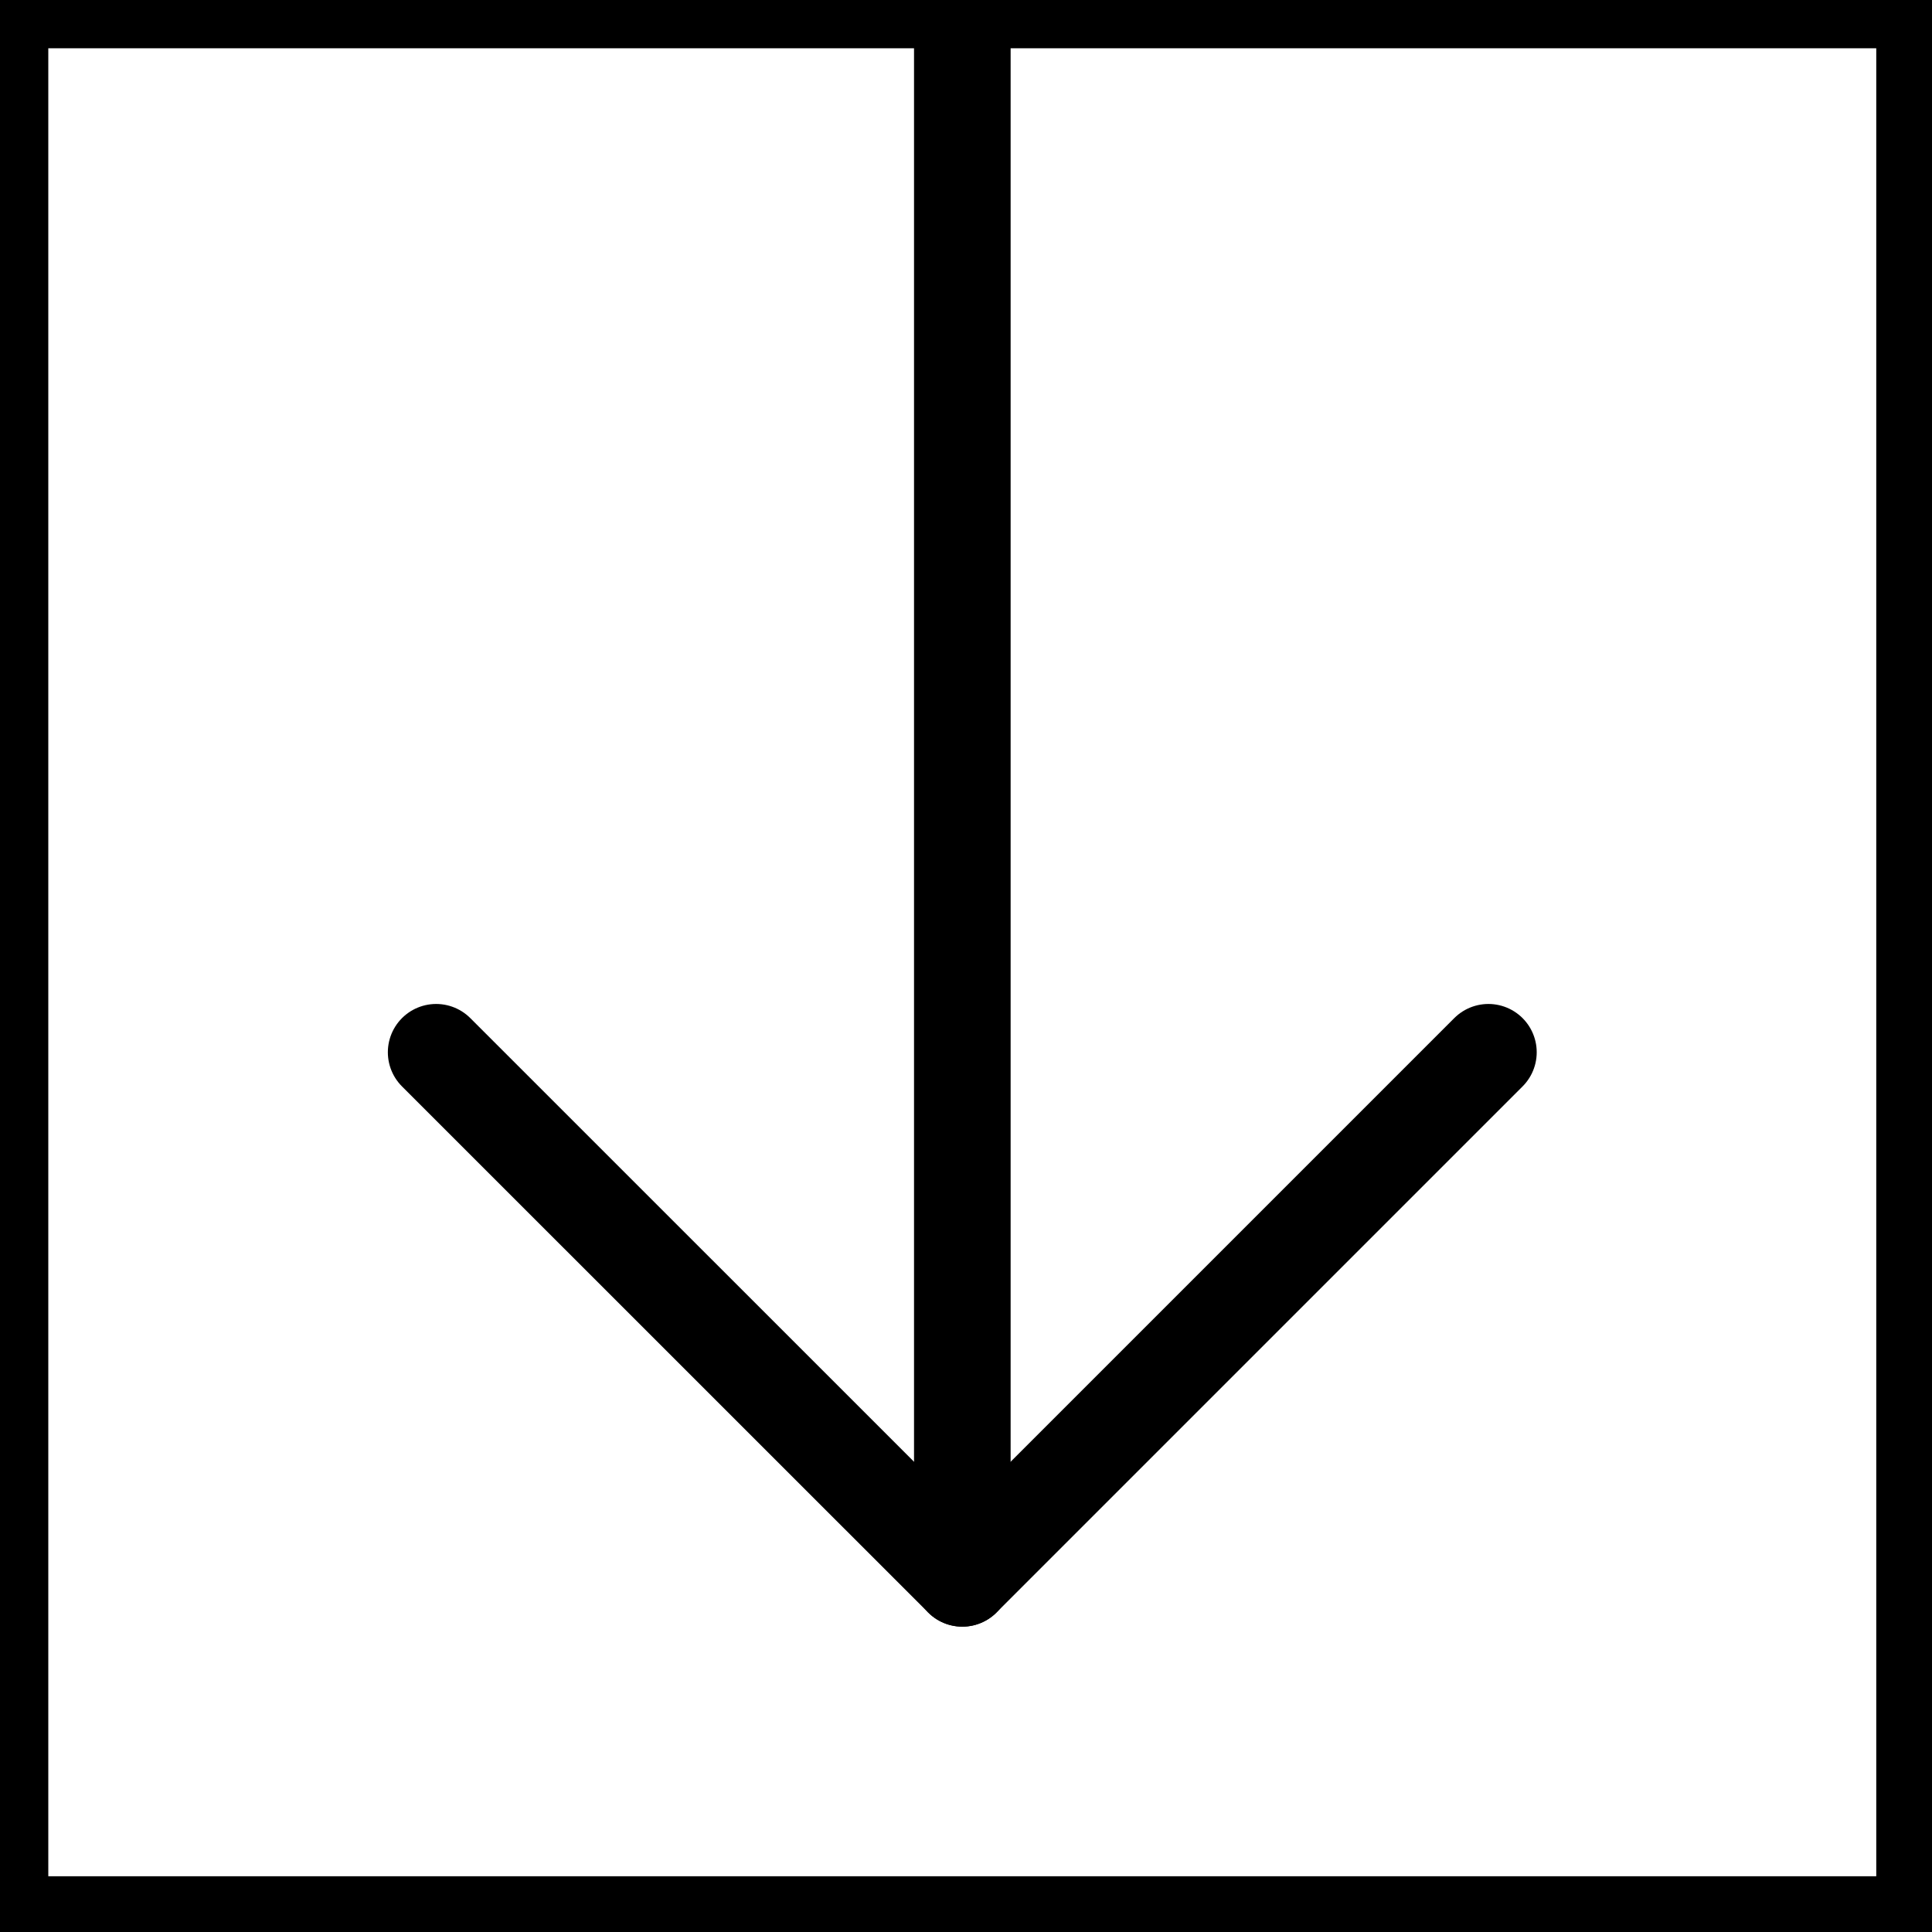 <?xml version="1.0" encoding="UTF-8" standalone="no"?>
<svg width="20px" height="20px" viewBox="0 0 20 20" version="1.1" xmlns="http://www.w3.org/2000/svg" xmlns:xlink="http://www.w3.org/1999/xlink">
    <!-- Generator: sketchtool 39.1 (31720) - http://www.bohemiancoding.com/sketch -->
    <title>7C7558EA-09F6-4E07-8EDA-66BD59890213</title>
    <desc>Created with sketchtool.</desc>
    <defs></defs>
    <g id="Symbols" stroke="none" stroke-width="1" fill="none" fill-rule="evenodd" stroke-linecap="round" stroke-linejoin="round">
        <g id="offerfromothers_items" stroke="#000000">
            <g id="Page-1">
                <path d="M19.464,19.923 L0.46,19.923 C0.207,19.923 -6.89655172e-05,19.716 -6.89655172e-05,19.464 L-6.89655172e-05,0.46 C-6.89655172e-05,0.207 0.207,-6.89655172e-05 0.46,-6.89655172e-05 L9.962,-6.89655172e-05 L19.464,-6.89655172e-05 C19.716,-6.89655172e-05 19.923,0.207 19.923,0.46 L19.923,19.464 C19.923,19.716 19.716,19.923 19.464,19.923 L19.464,19.923 Z" id="Stroke-1"></path>
                <polyline id="Stroke-3" points="4.515 10.893 9.962 16.339 15.408 10.893"></polyline>
                <polyline id="Stroke-5" points="9.962 16.339 9.962 2.931 9.962 0"></polyline>
            </g>
        </g>
    </g>
</svg>